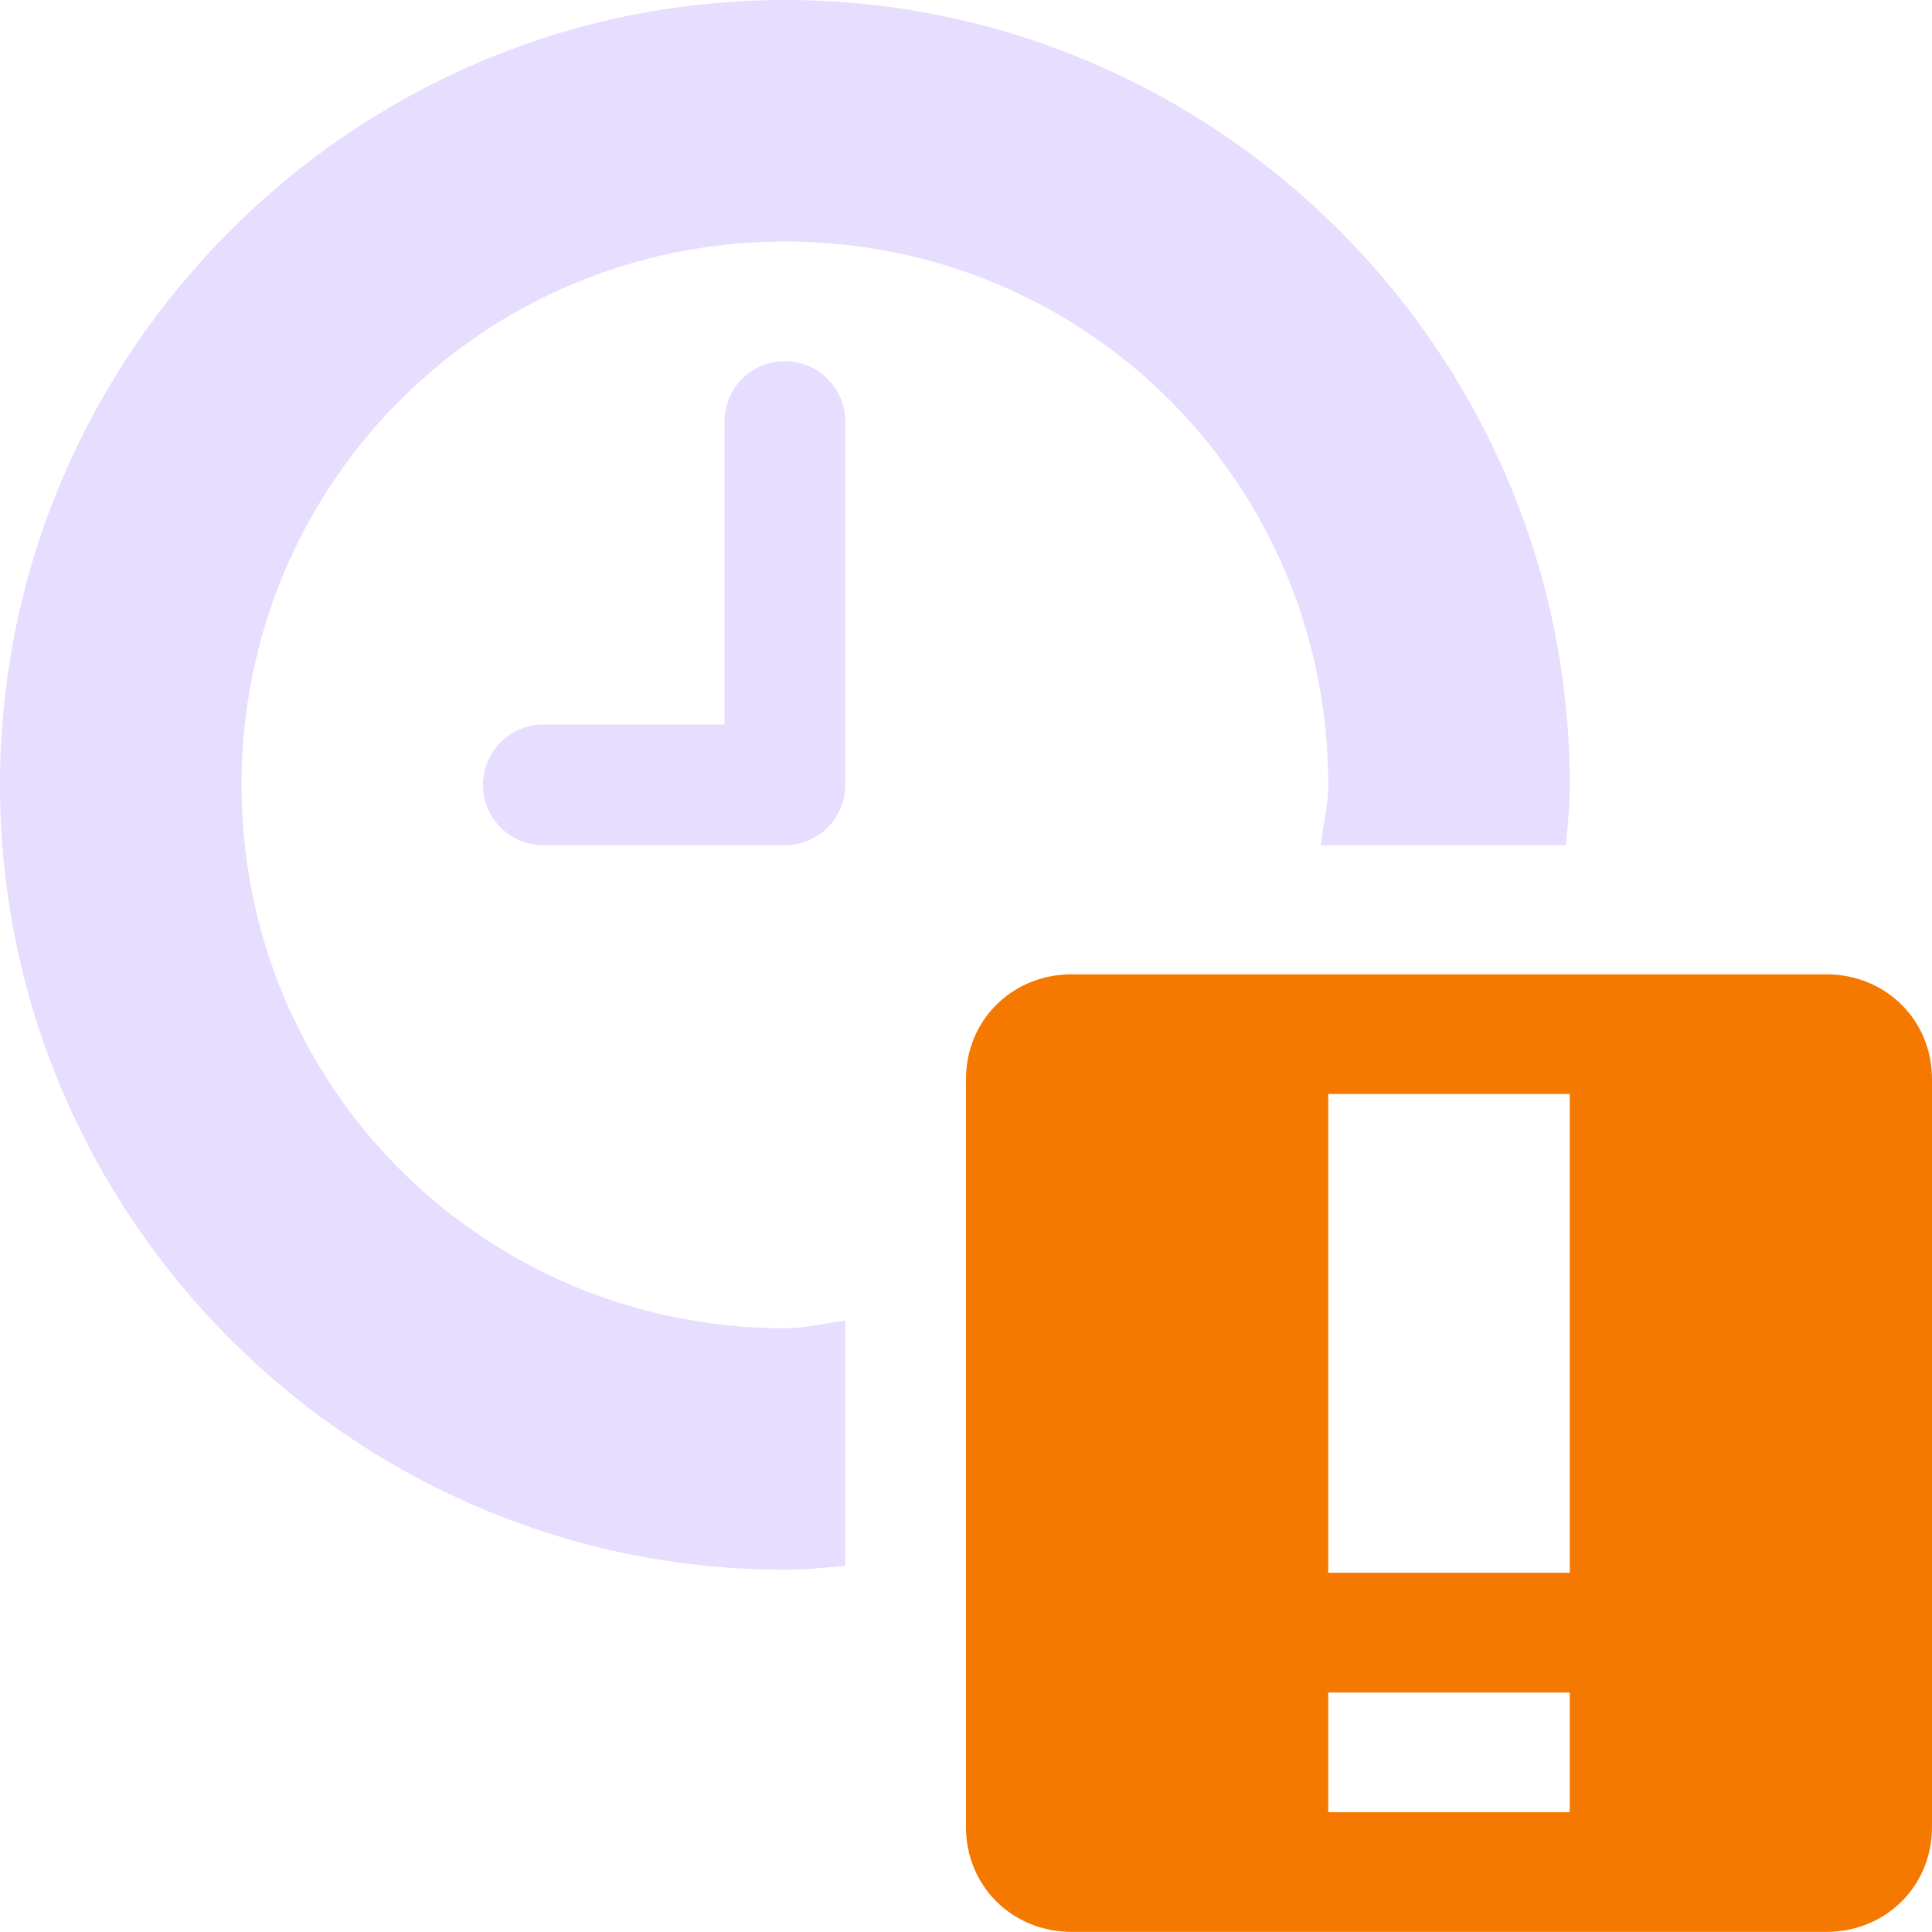<svg height="16" width="16" xmlns="http://www.w3.org/2000/svg">
  <g transform="translate(-161 -397)">
    <path d="m167.5 397c-3.578 0-6.5 2.922-6.5 6.5s2.922 6.5 6.5 6.5c.171 0 .333-.018.5-.031v-2.031c-.167.019-.327.062-.5.062-2.497 0-4.5-2.003-4.5-4.5s2.003-4.5 4.5-4.5 4.5 2.003 4.5 4.5c0 .173-.044.333-.062.5h2.031c.013-.167.031-.33.031-.5 0-3.578-2.922-6.5-6.5-6.5z" fill="#e6ddff"/>
    <path d="m167.406 400a.5.5 0 0 0 -.406.5v2.5h-1.5a.5.5 0 1 0 0 1h2a.5.5 0 0 0 .5-.5v-3a.5.5 0 0 0 -.594-.5z" fill="#e6ddff"/>
    <path d="m169.875 405.069c-.492 0-.875.379-.875.867v6.196c0 .488.383.867.875.867h6.25c.492 0 .875-.379.875-.867v-6.196c0-.488-.383-.867-.875-.867zm2.125.991h2v3.965h-2zm0 4.957h2v.991h-2z" fill="#f57900"/>
  </g>
</svg>
